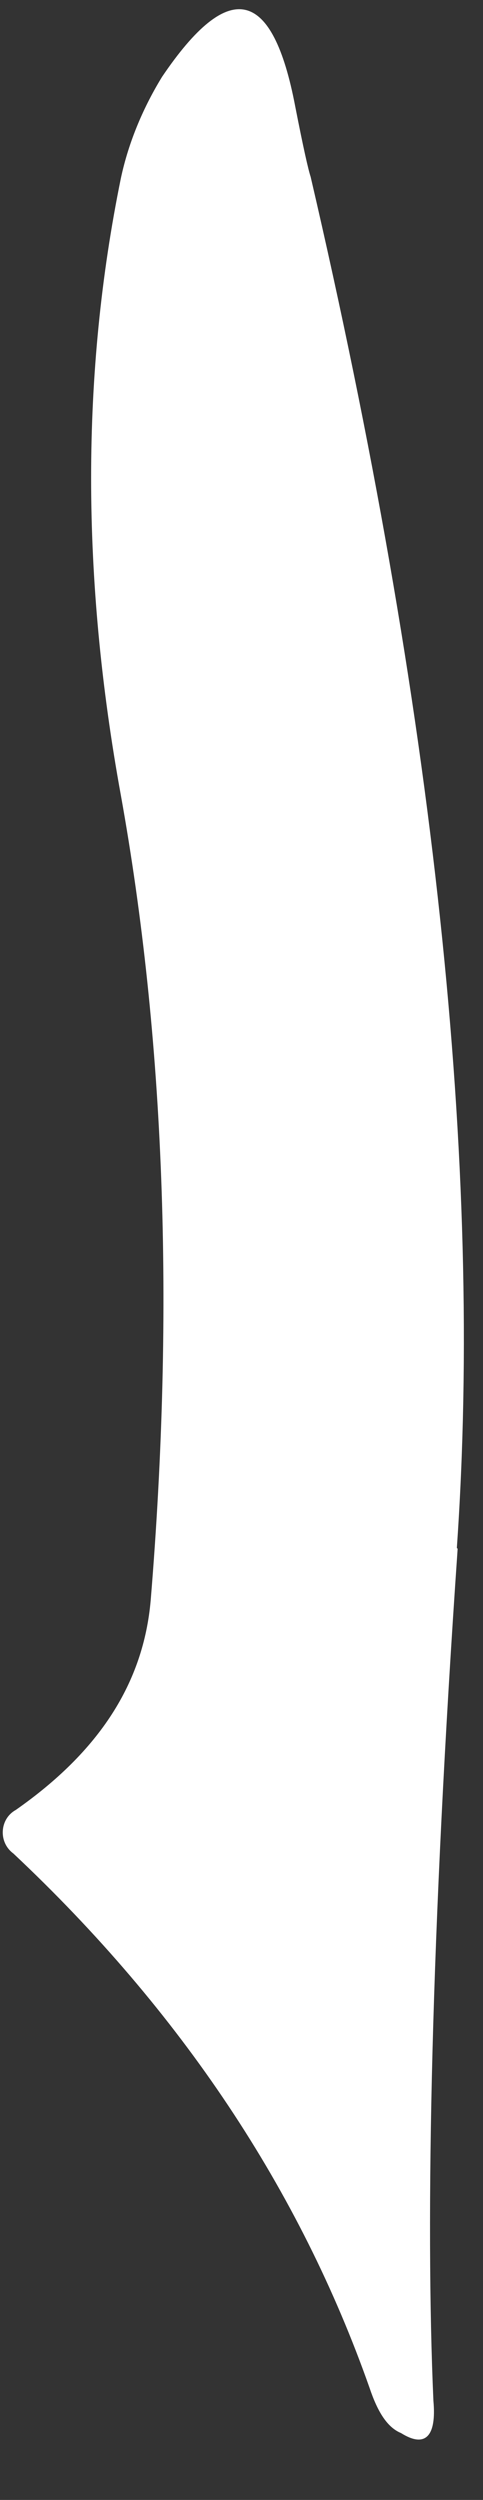 <?xml version="1.0" encoding="UTF-8" standalone="no"?><svg width='6' height='31' viewBox='0 0 6 31' fill='none' xmlns='http://www.w3.org/2000/svg'>
<rect x="0" y="0" width="6" height="31" fill="#333333" stroke="none"/>
<path d='M5.685 19.205C5.354 23.983 5.284 27.502 5.384 29.771C5.424 30.211 5.284 30.36 4.982 30.171C4.812 30.101 4.692 29.911 4.591 29.611C3.728 27.162 2.253 24.943 0.166 22.984C-0.024 22.844 -0.004 22.554 0.196 22.444C1.24 21.714 1.782 20.865 1.872 19.845C2.173 16.197 2.043 12.868 1.501 9.859C1.009 7.161 1.009 4.622 1.501 2.213C1.601 1.743 1.792 1.313 2.013 0.953C2.845 -0.276 3.387 -0.156 3.668 1.323C3.768 1.833 3.829 2.103 3.859 2.193C5.394 8.78 6.006 14.457 5.675 19.195L5.685 19.205Z' fill='white'/>
</svg>
